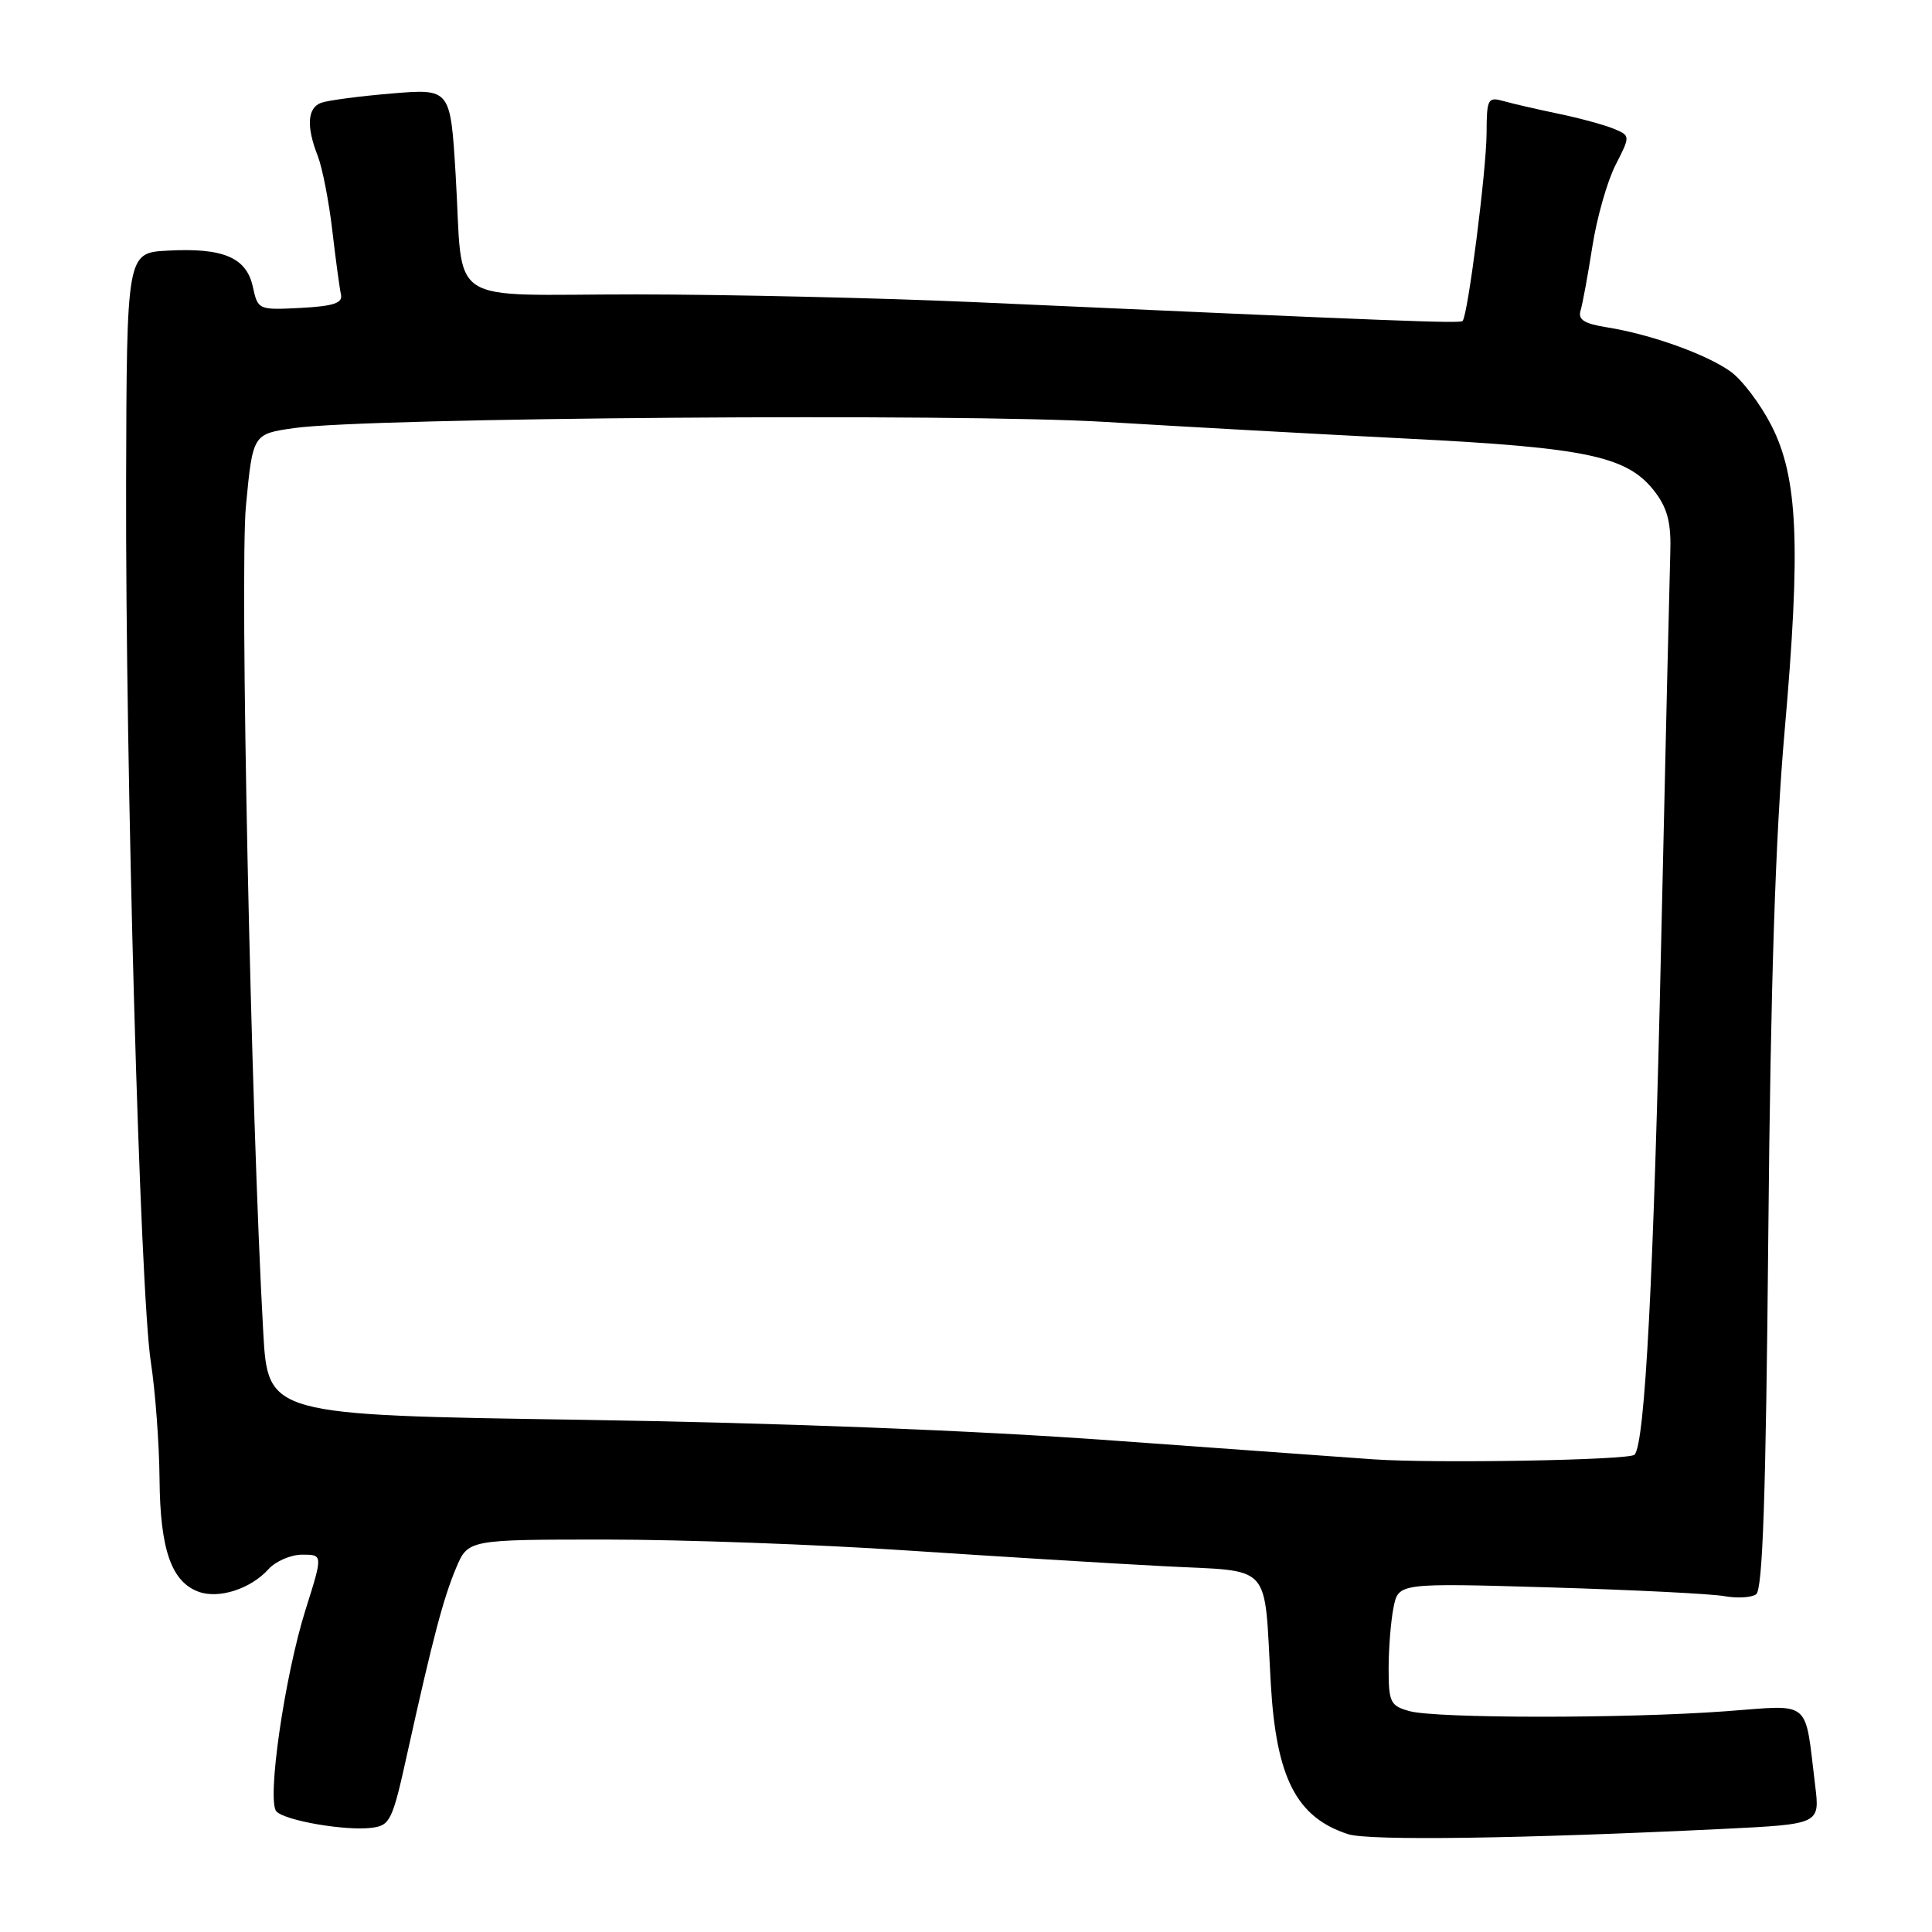 <?xml version="1.0" encoding="UTF-8" standalone="no"?>
<!DOCTYPE svg PUBLIC "-//W3C//DTD SVG 1.1//EN" "http://www.w3.org/Graphics/SVG/1.1/DTD/svg11.dtd" >
<svg xmlns="http://www.w3.org/2000/svg" xmlns:xlink="http://www.w3.org/1999/xlink" version="1.1" viewBox="0 0 256 256">
 <g >
 <path fill="currentColor"
d=" M 228.32 242.34 C 241.15 241.71 241.15 241.71 240.52 236.60 C 239.10 224.99 240.19 225.90 228.67 226.75 C 215.44 227.73 190.27 227.71 186.75 226.73 C 184.23 226.03 184.00 225.55 184.00 221.11 C 184.00 218.44 184.29 214.79 184.65 213.00 C 185.30 209.75 185.30 209.75 205.40 210.34 C 216.45 210.67 226.85 211.19 228.50 211.50 C 230.15 211.80 232.04 211.70 232.69 211.26 C 233.57 210.66 233.99 198.27 234.31 163.48 C 234.61 130.59 235.26 110.65 236.46 97.00 C 238.64 72.23 238.25 63.28 234.70 56.34 C 233.24 53.50 230.81 50.29 229.28 49.21 C 226.05 46.92 218.73 44.30 212.97 43.38 C 209.89 42.89 209.06 42.36 209.44 41.12 C 209.71 40.23 210.41 36.41 211.00 32.64 C 211.59 28.86 212.97 24.02 214.06 21.88 C 216.05 17.98 216.05 17.98 213.78 17.04 C 212.52 16.53 209.25 15.64 206.50 15.07 C 203.75 14.50 200.49 13.75 199.25 13.40 C 197.14 12.81 197.00 13.07 196.98 17.63 C 196.96 22.54 194.50 41.84 193.80 42.53 C 193.45 42.88 186.20 42.60 129.00 40.03 C 116.62 39.48 96.54 39.02 84.36 39.01 C 58.51 39.00 61.46 40.96 60.37 23.06 C 59.68 11.74 59.68 11.74 51.87 12.39 C 47.57 12.75 43.37 13.31 42.53 13.63 C 40.72 14.32 40.58 16.79 42.11 20.68 C 42.71 22.23 43.58 26.66 44.03 30.53 C 44.48 34.40 45.00 38.22 45.18 39.03 C 45.43 40.16 44.20 40.57 39.84 40.80 C 34.23 41.09 34.17 41.06 33.50 37.99 C 32.65 34.11 29.56 32.81 22.21 33.21 C 16.79 33.50 16.79 33.50 16.71 64.00 C 16.62 102.36 18.55 171.24 19.99 180.50 C 20.58 184.35 21.10 191.32 21.14 196.00 C 21.22 205.30 22.70 209.58 26.30 210.91 C 28.97 211.90 33.20 210.55 35.56 207.94 C 36.52 206.87 38.54 206.00 40.05 206.00 C 42.79 206.00 42.79 206.00 40.50 213.25 C 37.70 222.13 35.31 238.71 36.64 240.04 C 37.86 241.26 45.73 242.61 49.18 242.20 C 51.71 241.90 51.99 241.32 54.00 232.19 C 57.35 217.06 58.74 211.80 60.44 207.75 C 62.03 204.00 62.03 204.00 80.35 204.00 C 90.44 204.00 108.32 204.65 120.09 205.44 C 131.87 206.22 147.23 207.17 154.22 207.53 C 168.84 208.30 167.45 206.77 168.39 223.15 C 169.11 235.61 171.80 240.83 178.64 243.04 C 181.40 243.93 201.53 243.64 228.32 242.34 Z  M 182.00 193.37 C 178.97 193.16 163.45 192.04 147.50 190.88 C 129.20 189.54 103.19 188.53 77.00 188.13 C 35.50 187.50 35.50 187.50 34.88 176.50 C 33.25 147.36 31.75 75.84 32.59 67.00 C 33.50 57.50 33.50 57.50 39.00 56.72 C 48.77 55.33 127.31 54.74 146.50 55.91 C 156.40 56.51 174.40 57.51 186.50 58.12 C 210.64 59.34 215.78 60.47 219.40 65.32 C 220.98 67.45 221.46 69.43 221.32 73.32 C 221.23 76.17 220.68 99.42 220.11 125.00 C 219.13 169.13 217.97 191.36 216.58 192.76 C 215.86 193.48 190.20 193.93 182.00 193.37 Z "/>
</g>
</svg>